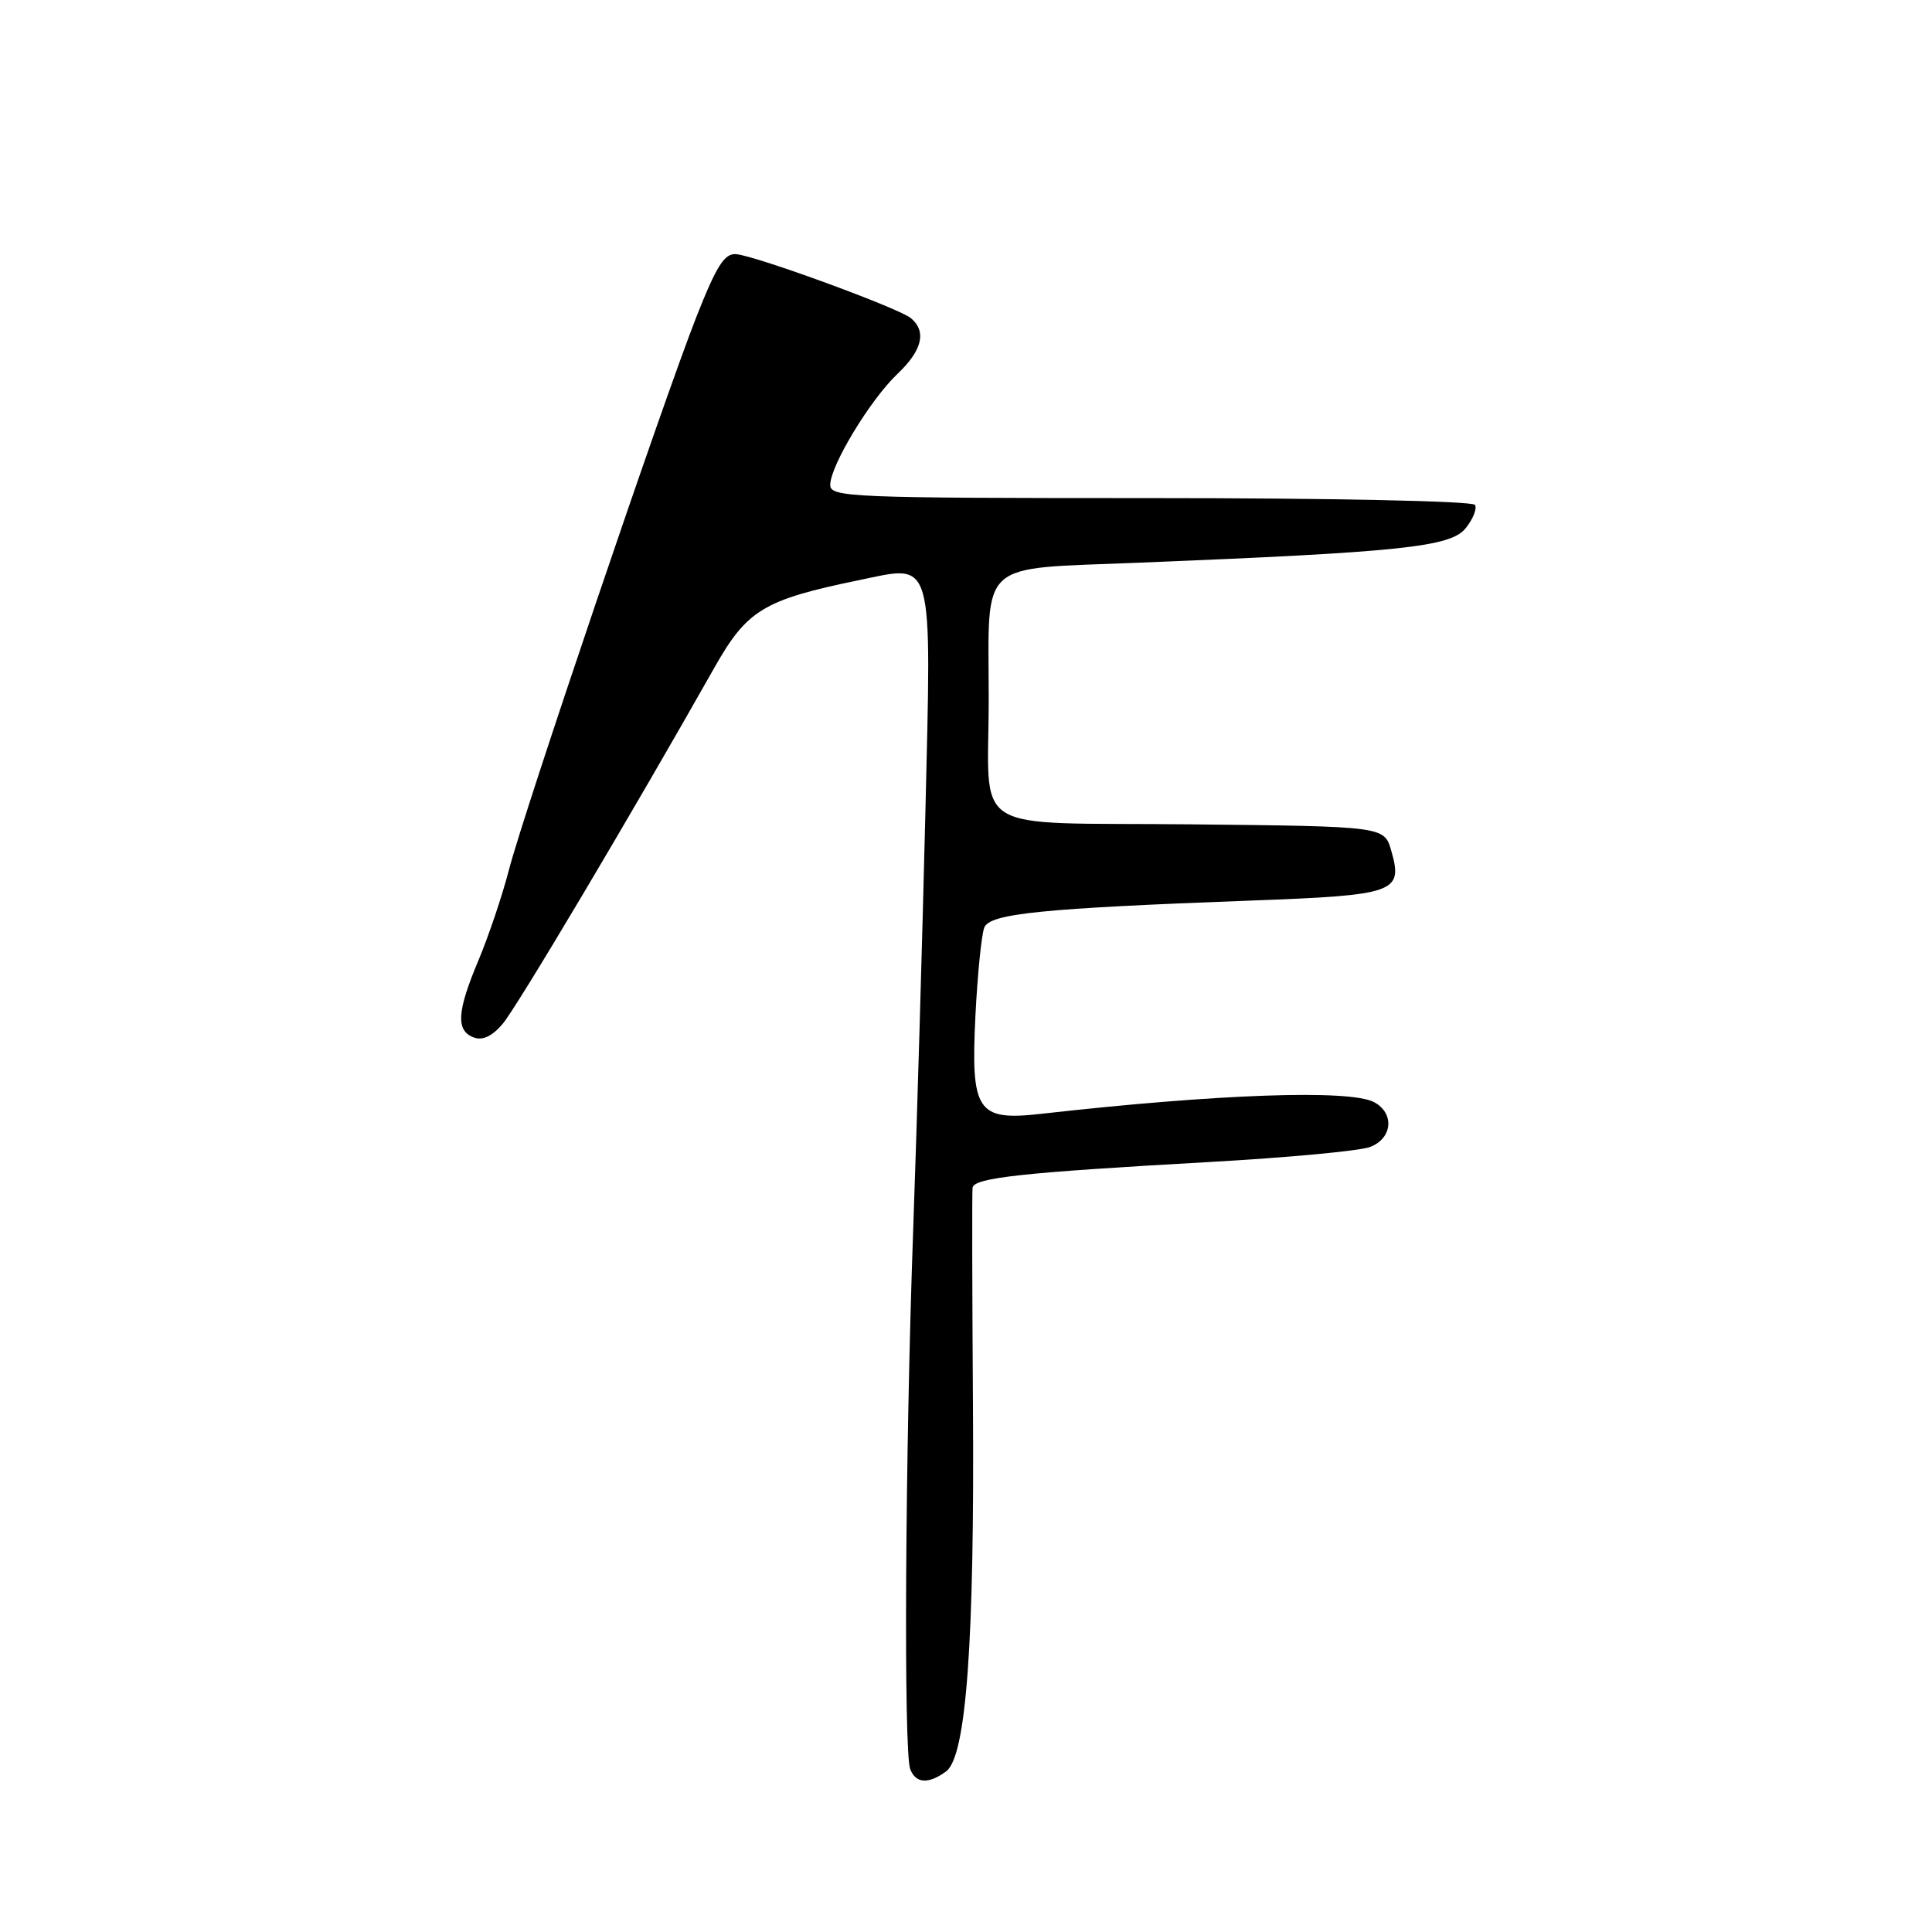 <?xml version="1.0" encoding="UTF-8" standalone="no"?>
<!DOCTYPE svg PUBLIC "-//W3C//DTD SVG 1.1//EN" "http://www.w3.org/Graphics/SVG/1.1/DTD/svg11.dtd" >
<svg xmlns="http://www.w3.org/2000/svg" xmlns:xlink="http://www.w3.org/1999/xlink" version="1.1" viewBox="0 0 256 256">
 <g >
 <path fill="currentColor"
d=" M 125.36 234.72 C 128.03 232.77 129.14 217.66 128.92 186.00 C 128.82 170.88 128.79 158.00 128.87 157.39 C 129.03 156.06 135.36 155.37 160.29 153.97 C 170.63 153.39 180.19 152.50 181.54 151.98 C 184.52 150.85 184.81 147.50 182.07 146.04 C 178.88 144.33 161.30 144.95 137.93 147.59 C 129.46 148.55 128.62 147.28 129.25 134.56 C 129.53 129.03 130.06 123.78 130.43 122.89 C 131.21 121.05 138.04 120.36 165.76 119.33 C 184.95 118.62 185.94 118.27 184.35 112.73 C 183.43 109.50 183.43 109.50 157.83 109.23 C 127.80 108.92 131.03 110.96 131.01 92.32 C 130.99 74.02 129.44 75.43 150.67 74.57 C 185.72 73.16 192.19 72.48 194.20 70.00 C 195.18 68.79 195.74 67.39 195.44 66.90 C 195.12 66.39 176.37 66.00 152.44 66.00 C 112.68 66.00 110.00 65.89 110.01 64.25 C 110.02 61.70 115.31 52.97 118.90 49.56 C 122.21 46.43 122.81 43.92 120.69 42.15 C 119.09 40.83 100.27 33.93 97.56 33.68 C 96.00 33.54 94.96 35.18 92.27 42.00 C 87.80 53.37 69.43 107.54 67.42 115.32 C 66.54 118.72 64.73 124.07 63.41 127.22 C 60.55 134.01 60.38 136.55 62.75 137.46 C 63.92 137.91 65.18 137.33 66.58 135.70 C 68.44 133.54 83.76 107.76 94.63 88.52 C 98.98 80.81 101.15 79.49 113.79 76.88 C 123.86 74.80 123.43 73.28 122.61 108.00 C 122.22 124.22 121.50 148.97 121.00 163.00 C 119.94 192.55 119.72 232.12 120.61 234.42 C 121.34 236.33 123.02 236.44 125.36 234.72 Z "/>
</g>
</svg>